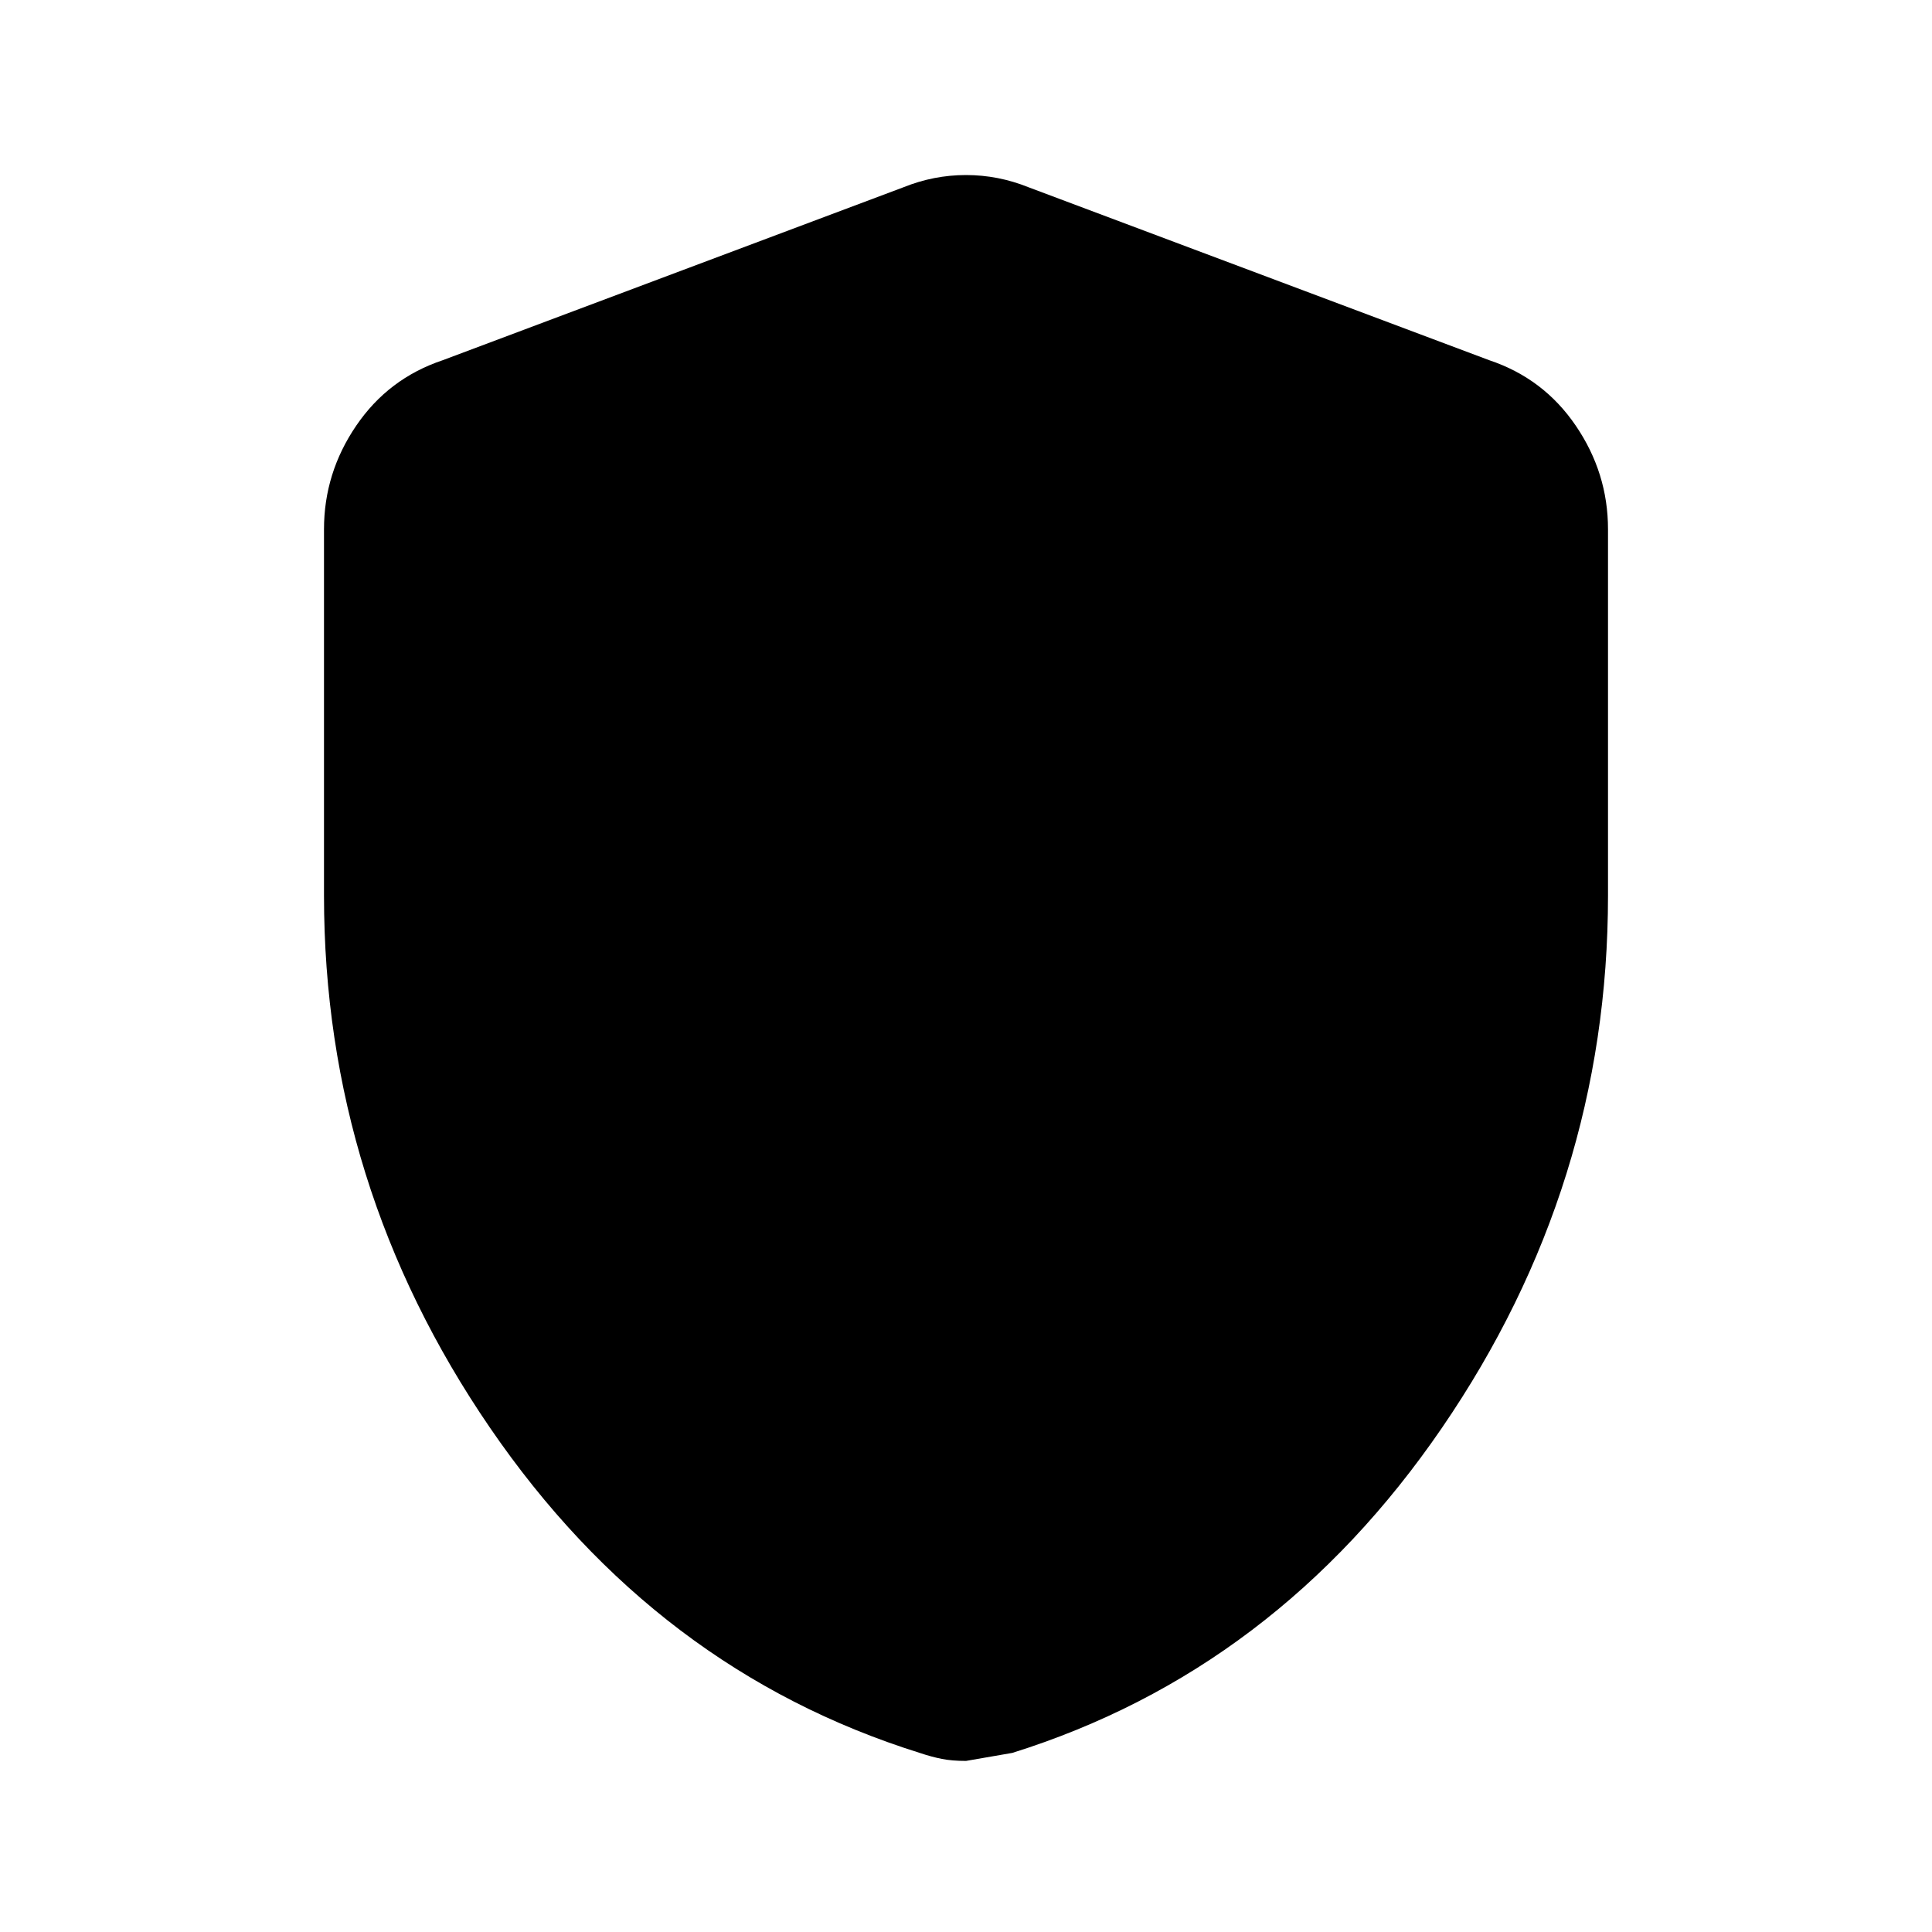 <svg xmlns="http://www.w3.org/2000/svg" height="20" width="20"><path d="M10 18.229q-.146 0-.25-.021-.104-.02-.229-.062-2.729-.854-4.448-3.365-1.719-2.51-1.719-5.51V5.479q0-.583.334-1.073.333-.489.895-.677l4.771-1.791q.313-.126.646-.126t.646.126l4.771 1.791q.562.188.895.677.334.49.334 1.073v3.792q0 3-1.719 5.51-1.719 2.511-4.448 3.365l-.479.083Z"/></svg>